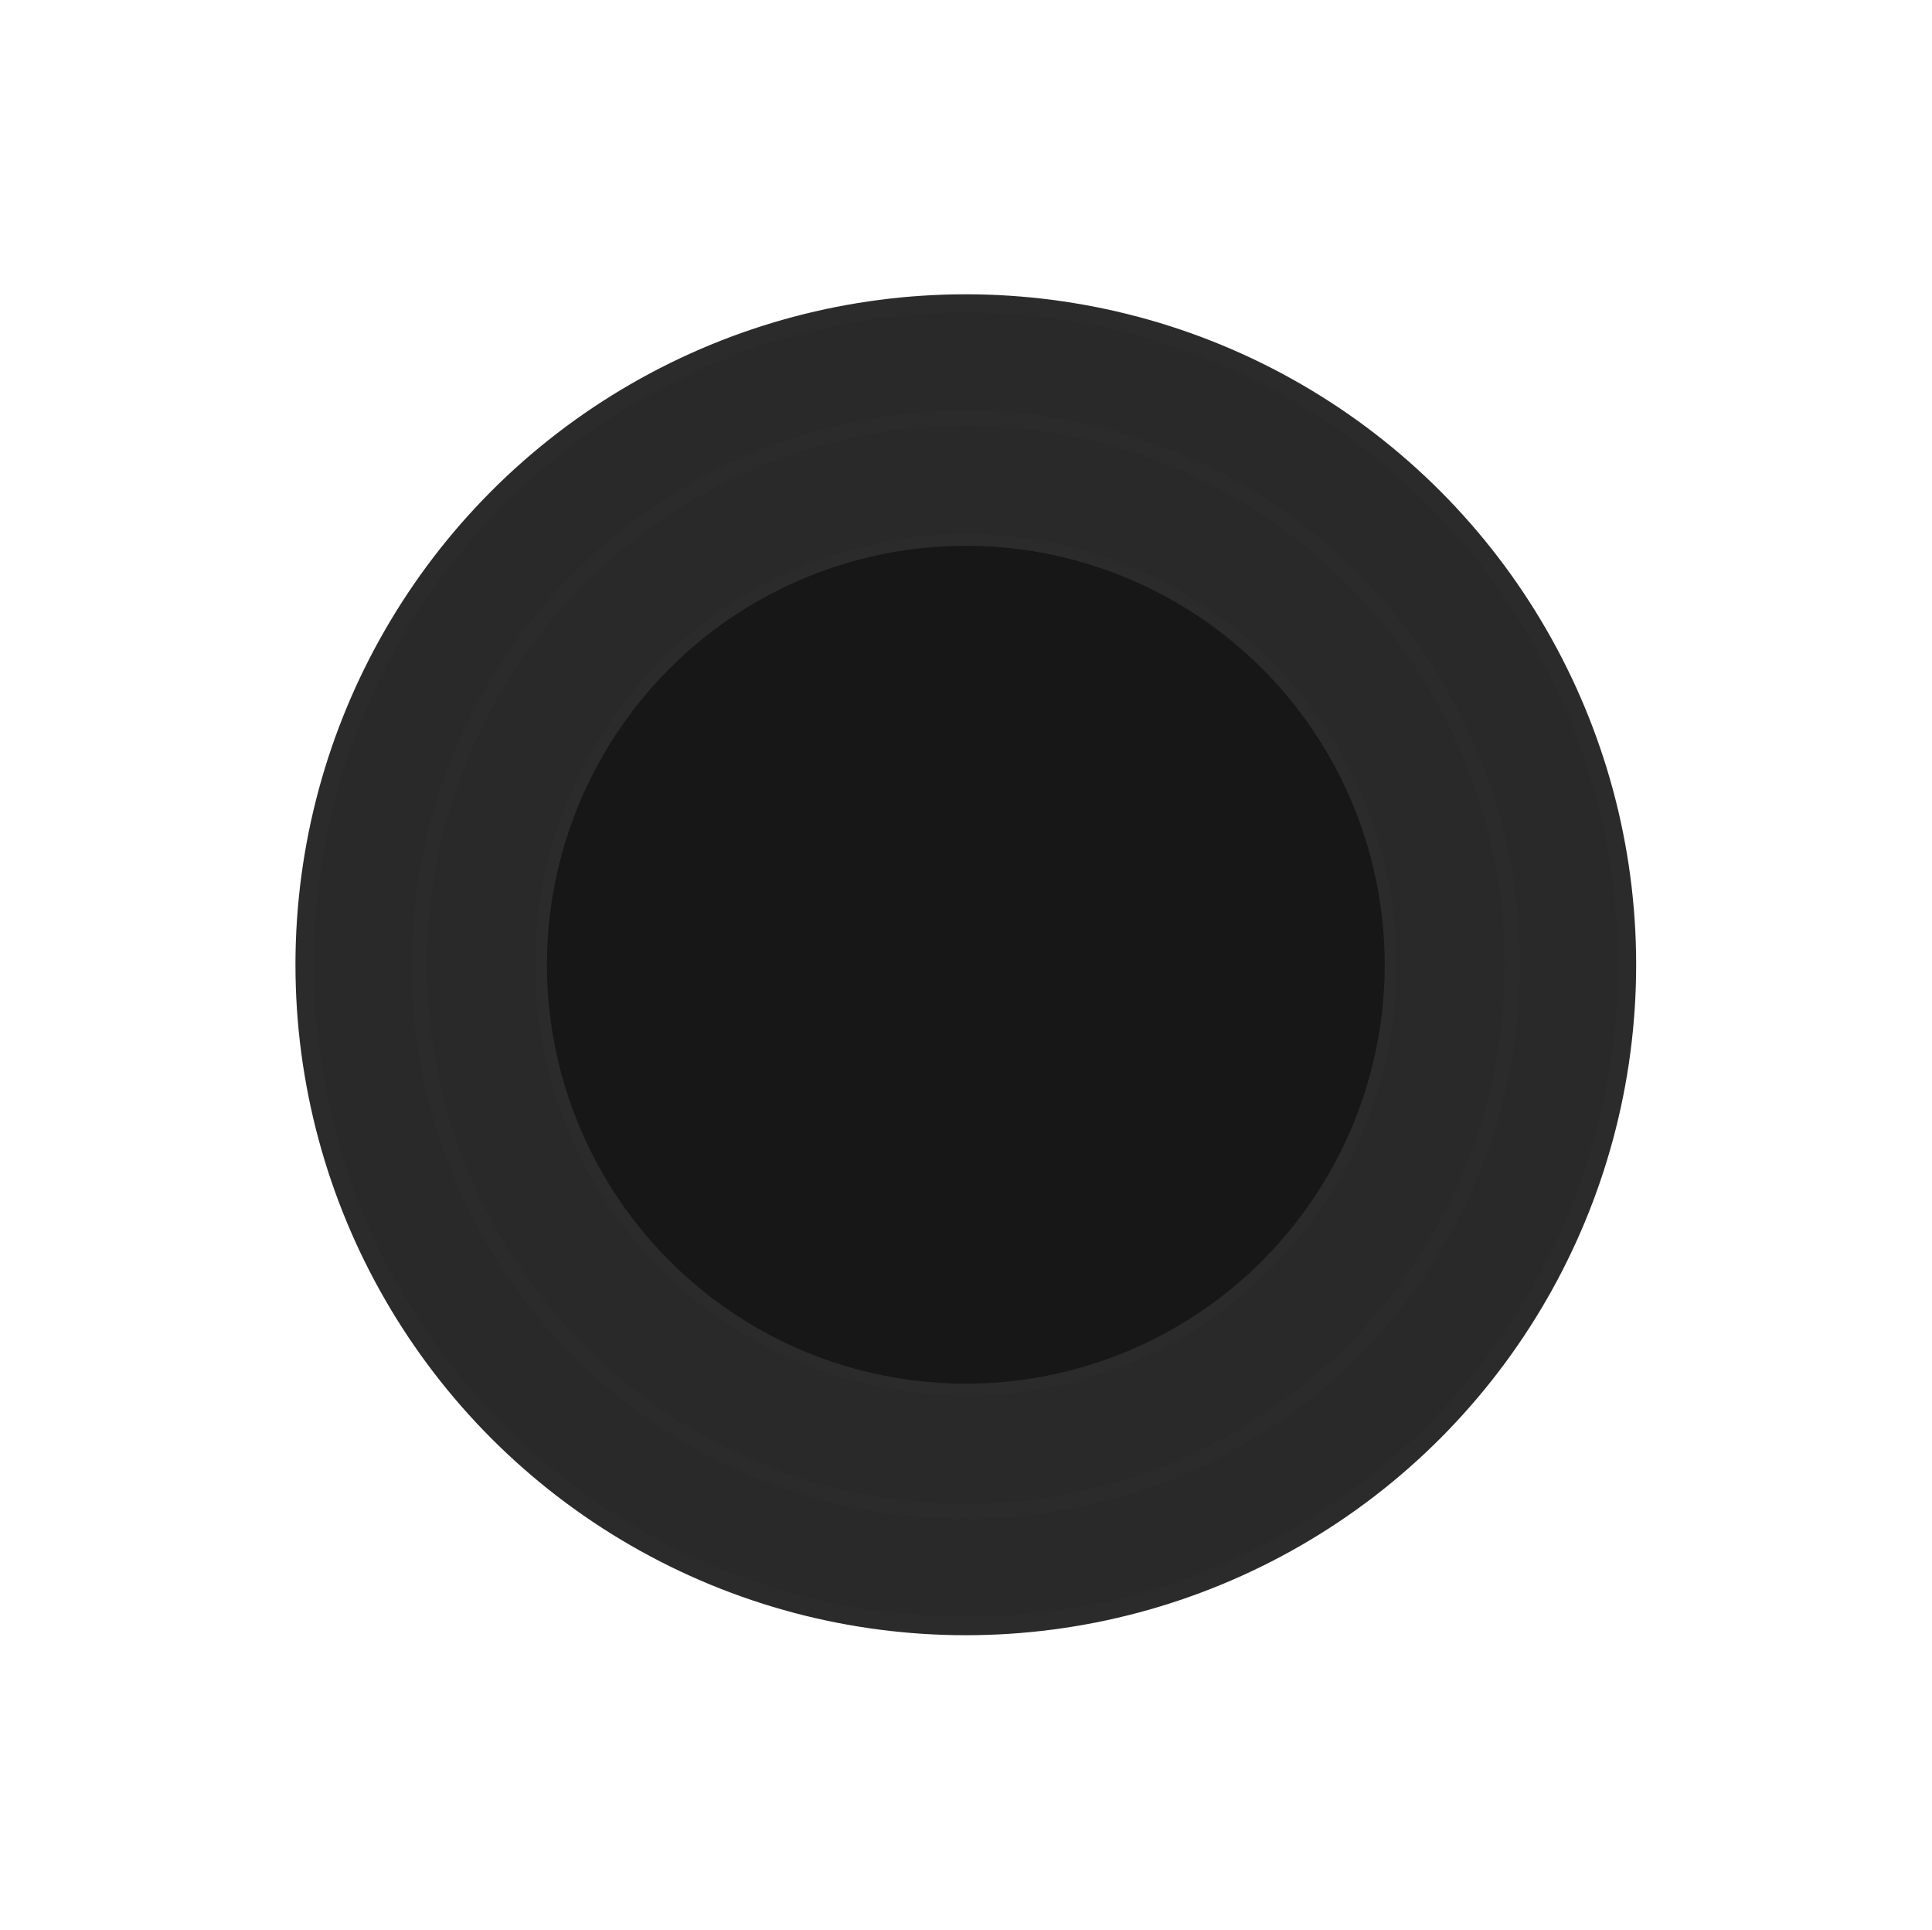 <svg width="742" height="741" viewBox="0 0 742 741" fill="none" xmlns="http://www.w3.org/2000/svg">
<g filter="url(#filter0_dd_11_4398)">
<circle cx="370.927" cy="370.462" r="253.927" fill="#292929"/>
<circle cx="370.927" cy="370.462" r="253.927" stroke="#2B2B2B" stroke-width="7.054"/>
</g>
<g filter="url(#filter1_dd_11_4398)">
<circle cx="370.926" cy="370.473" r="209.909" fill="#292929"/>
<circle cx="370.926" cy="370.473" r="209.909" stroke="#2B2B2B" stroke-width="5.831"/>
</g>
<g filter="url(#filter2_dd_11_4398)">
<circle cx="370.931" cy="370.452" r="163.14" fill="#171717"/>
<circle cx="370.931" cy="370.452" r="163.14" stroke="#2B2B2B" stroke-width="4.532"/>
</g>
<defs>
<filter id="filter0_dd_11_4398" x="0.617" y="0.152" width="740.62" height="740.62" filterUnits="userSpaceOnUse" color-interpolation-filters="sRGB">
<feFlood flood-opacity="0" result="BackgroundImageFix"/>
<feColorMatrix in="SourceAlpha" type="matrix" values="0 0 0 0 0 0 0 0 0 0 0 0 0 0 0 0 0 0 127 0" result="hardAlpha"/>
<feOffset dx="28.214" dy="28.214"/>
<feGaussianBlur stdDeviation="42.321"/>
<feColorMatrix type="matrix" values="0 0 0 0 0 0 0 0 0 0 0 0 0 0 0 0 0 0 1 0"/>
<feBlend mode="normal" in2="BackgroundImageFix" result="effect1_dropShadow_11_4398"/>
<feColorMatrix in="SourceAlpha" type="matrix" values="0 0 0 0 0 0 0 0 0 0 0 0 0 0 0 0 0 0 127 0" result="hardAlpha"/>
<feOffset dx="-28.214" dy="-28.214"/>
<feGaussianBlur stdDeviation="42.321"/>
<feColorMatrix type="matrix" values="0 0 0 0 0.192 0 0 0 0 0.192 0 0 0 0 0.192 0 0 0 0.5 0"/>
<feBlend mode="normal" in2="effect1_dropShadow_11_4398" result="effect2_dropShadow_11_4398"/>
<feBlend mode="normal" in="SourceGraphic" in2="effect2_dropShadow_11_4398" result="shape"/>
</filter>
<filter id="filter1_dd_11_4398" x="64.808" y="64.355" width="612.235" height="612.235" filterUnits="userSpaceOnUse" color-interpolation-filters="sRGB">
<feFlood flood-opacity="0" result="BackgroundImageFix"/>
<feColorMatrix in="SourceAlpha" type="matrix" values="0 0 0 0 0 0 0 0 0 0 0 0 0 0 0 0 0 0 127 0" result="hardAlpha"/>
<feOffset dx="23.323" dy="23.323"/>
<feGaussianBlur stdDeviation="34.985"/>
<feColorMatrix type="matrix" values="0 0 0 0 0 0 0 0 0 0 0 0 0 0 0 0 0 0 1 0"/>
<feBlend mode="normal" in2="BackgroundImageFix" result="effect1_dropShadow_11_4398"/>
<feColorMatrix in="SourceAlpha" type="matrix" values="0 0 0 0 0 0 0 0 0 0 0 0 0 0 0 0 0 0 127 0" result="hardAlpha"/>
<feOffset dx="-23.323" dy="-23.323"/>
<feGaussianBlur stdDeviation="34.985"/>
<feColorMatrix type="matrix" values="0 0 0 0 0.192 0 0 0 0 0.192 0 0 0 0 0.192 0 0 0 0.5 0"/>
<feBlend mode="normal" in2="effect1_dropShadow_11_4398" result="effect2_dropShadow_11_4398"/>
<feBlend mode="normal" in="SourceGraphic" in2="effect2_dropShadow_11_4398" result="shape"/>
</filter>
<filter id="filter2_dd_11_4398" x="133.018" y="132.54" width="475.826" height="475.826" filterUnits="userSpaceOnUse" color-interpolation-filters="sRGB">
<feFlood flood-opacity="0" result="BackgroundImageFix"/>
<feColorMatrix in="SourceAlpha" type="matrix" values="0 0 0 0 0 0 0 0 0 0 0 0 0 0 0 0 0 0 127 0" result="hardAlpha"/>
<feOffset dx="18.127" dy="18.127"/>
<feGaussianBlur stdDeviation="27.19"/>
<feColorMatrix type="matrix" values="0 0 0 0 0 0 0 0 0 0 0 0 0 0 0 0 0 0 1 0"/>
<feBlend mode="normal" in2="BackgroundImageFix" result="effect1_dropShadow_11_4398"/>
<feColorMatrix in="SourceAlpha" type="matrix" values="0 0 0 0 0 0 0 0 0 0 0 0 0 0 0 0 0 0 127 0" result="hardAlpha"/>
<feOffset dx="-18.127" dy="-18.127"/>
<feGaussianBlur stdDeviation="27.19"/>
<feColorMatrix type="matrix" values="0 0 0 0 0.192 0 0 0 0 0.192 0 0 0 0 0.192 0 0 0 0.5 0"/>
<feBlend mode="normal" in2="effect1_dropShadow_11_4398" result="effect2_dropShadow_11_4398"/>
<feBlend mode="normal" in="SourceGraphic" in2="effect2_dropShadow_11_4398" result="shape"/>
</filter>
</defs>
</svg>
